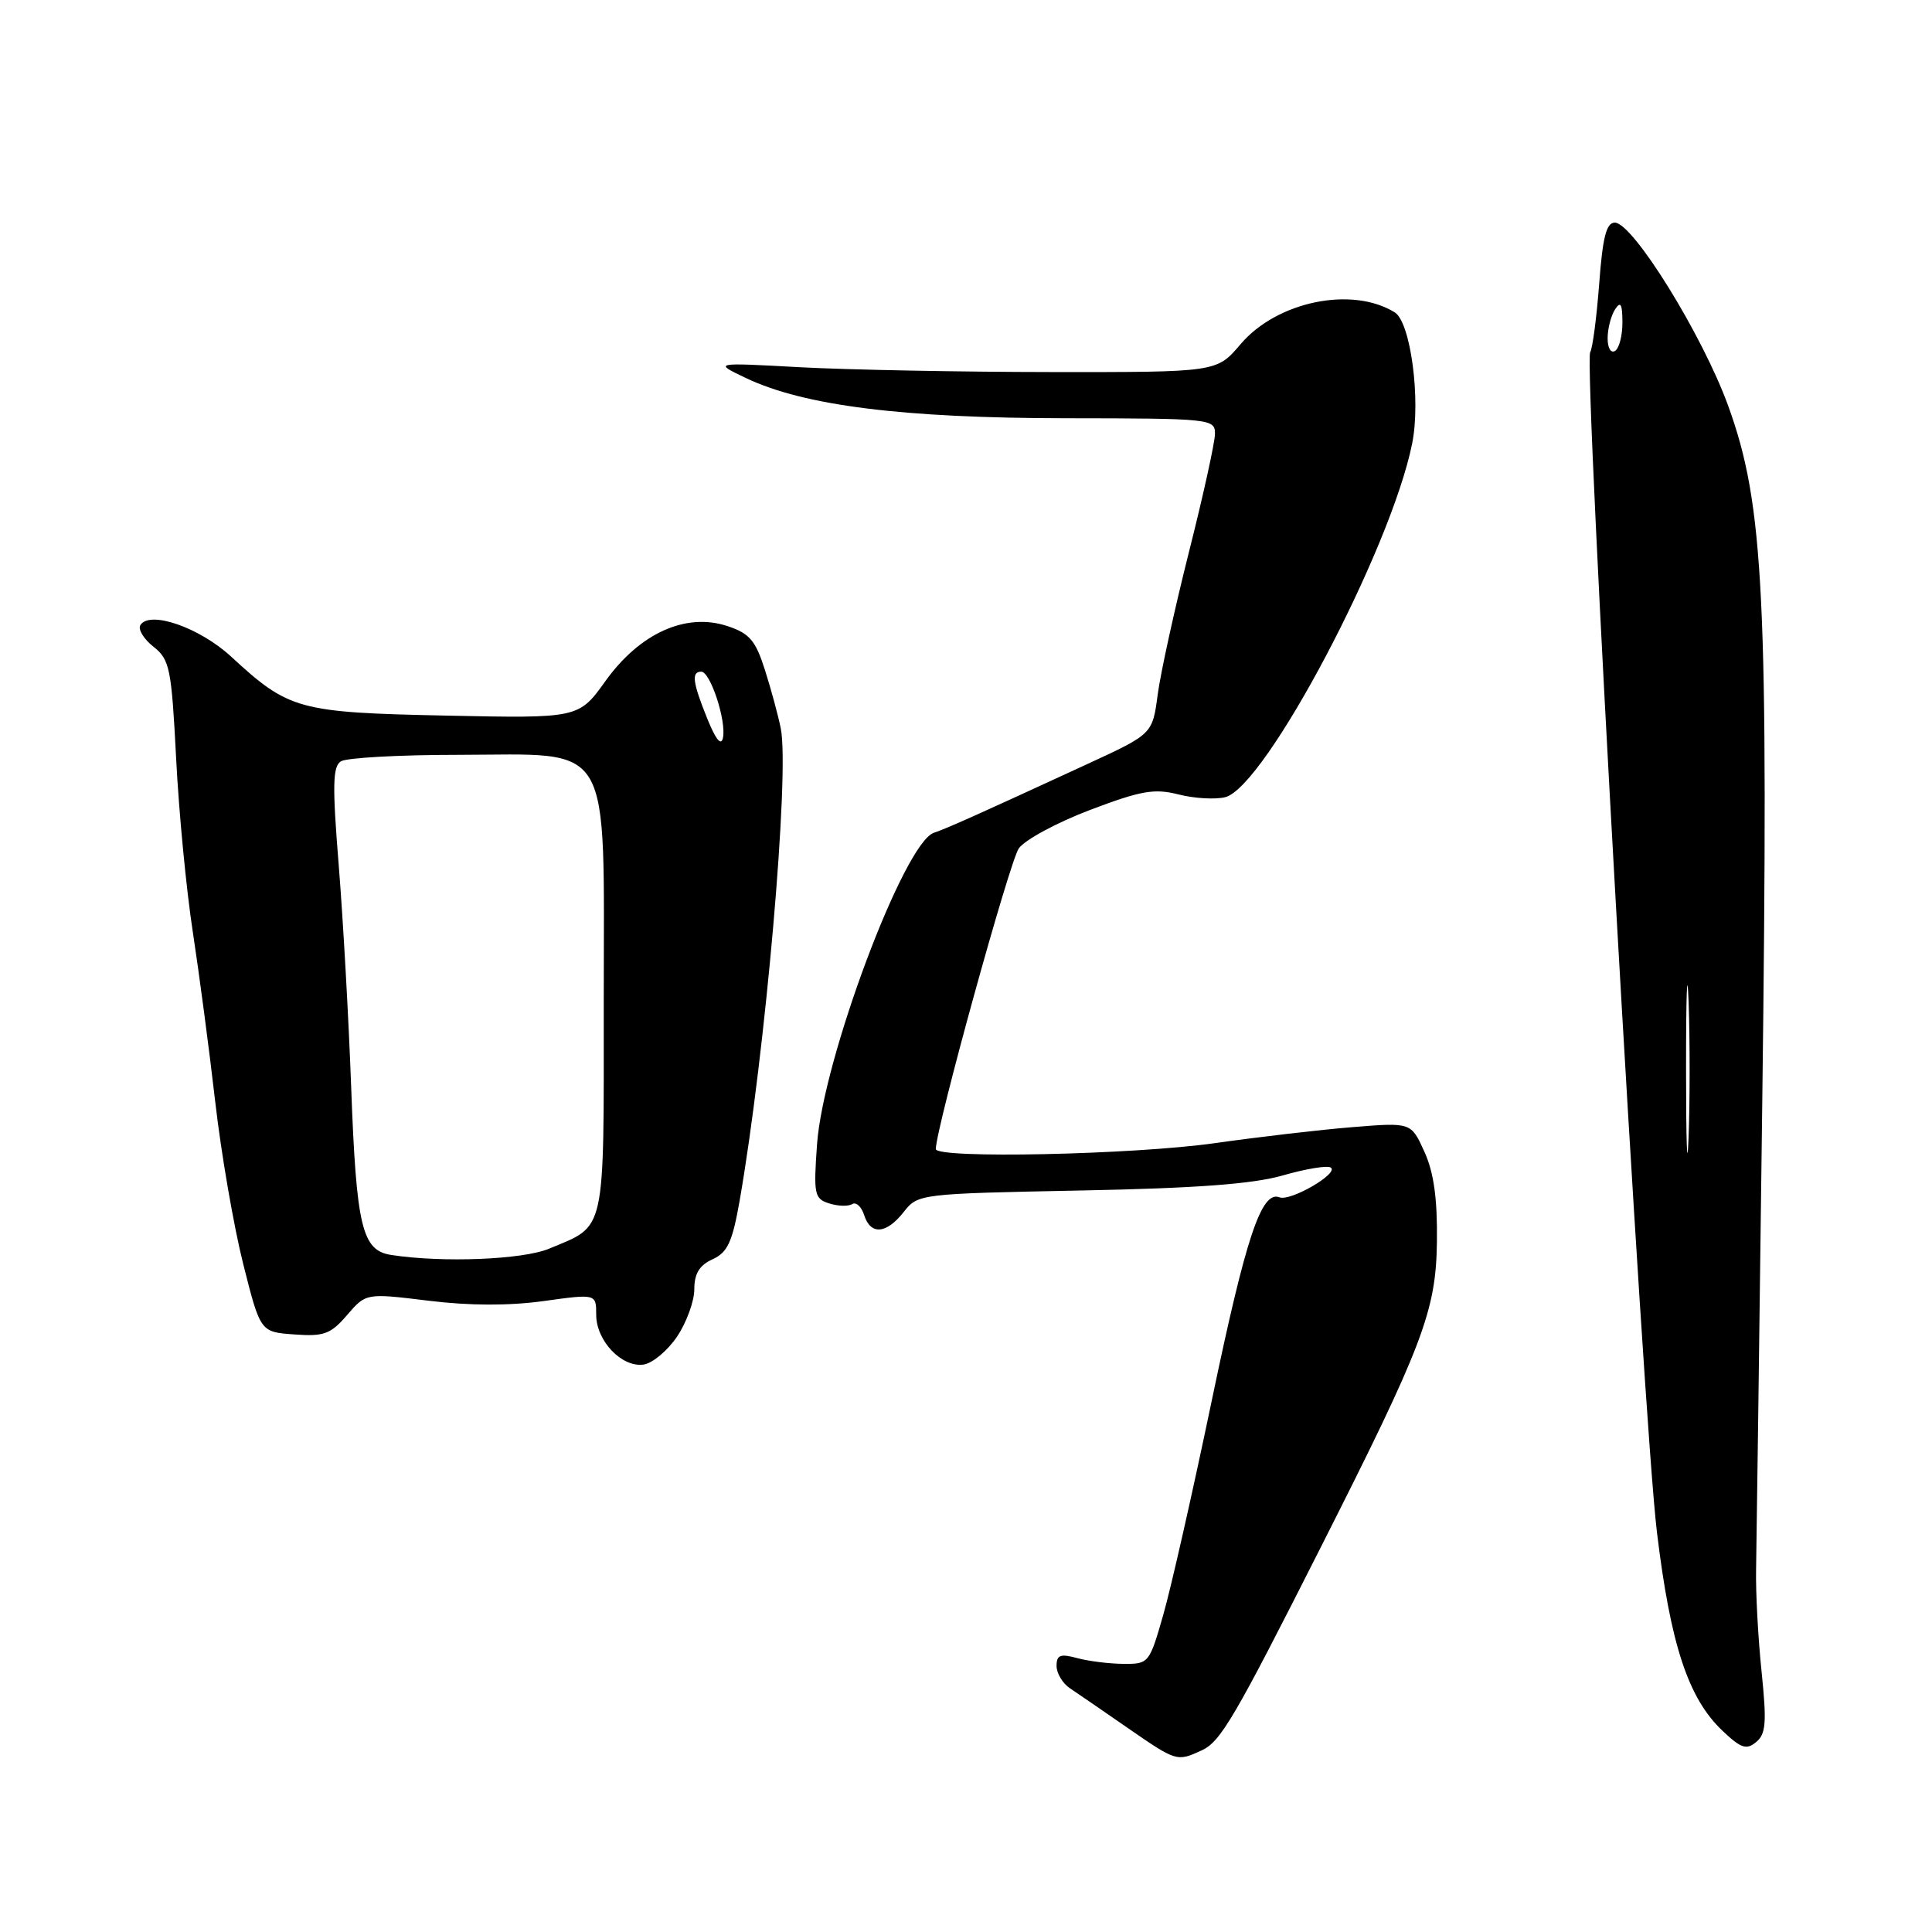 <?xml version="1.0" encoding="UTF-8" standalone="no"?>
<!DOCTYPE svg PUBLIC "-//W3C//DTD SVG 1.1//EN" "http://www.w3.org/Graphics/SVG/1.1/DTD/svg11.dtd" >
<svg xmlns="http://www.w3.org/2000/svg" xmlns:xlink="http://www.w3.org/1999/xlink" version="1.1" viewBox="0 0 256 256">
 <g >
 <path fill="currentColor"
d=" M 159.20 231.95 C 161.73 230.80 163.50 227.79 175.02 205.00 C 188.58 178.20 190.29 173.70 190.40 164.50 C 190.47 158.83 189.99 155.36 188.74 152.61 C 186.98 148.72 186.98 148.72 179.24 149.35 C 174.98 149.69 166.78 150.65 161.00 151.47 C 150.11 153.01 124.00 153.56 124.00 152.25 C 124.02 149.49 133.79 114.09 135.00 112.41 C 135.82 111.27 140.07 108.98 144.44 107.32 C 151.20 104.76 152.95 104.45 156.17 105.27 C 158.25 105.80 161.03 105.96 162.35 105.63 C 167.66 104.29 184.30 72.82 187.12 58.76 C 188.28 52.98 186.92 42.68 184.81 41.39 C 179.14 37.88 169.18 39.94 164.37 45.62 C 161.23 49.32 161.23 49.32 139.37 49.30 C 127.34 49.29 112.33 49.00 106.00 48.66 C 94.50 48.03 94.50 48.03 98.90 50.12 C 106.58 53.76 119.68 55.40 141.25 55.42 C 160.42 55.44 161.00 55.50 160.99 57.47 C 160.99 58.59 159.44 65.64 157.54 73.15 C 155.65 80.66 153.78 89.16 153.40 92.04 C 152.71 97.26 152.71 97.26 144.10 101.23 C 129.45 107.99 125.56 109.73 123.74 110.35 C 119.79 111.69 109.06 140.32 108.26 151.64 C 107.79 158.26 107.91 158.84 109.87 159.46 C 111.03 159.83 112.40 159.87 112.92 159.55 C 113.43 159.23 114.14 159.88 114.50 160.99 C 115.35 163.69 117.44 163.53 119.75 160.59 C 121.63 158.20 121.85 158.17 143.07 157.75 C 158.53 157.45 166.03 156.89 169.98 155.75 C 173.00 154.88 175.85 154.41 176.32 154.70 C 177.51 155.43 171.02 159.22 169.54 158.65 C 167.14 157.73 165.10 163.86 160.58 185.51 C 158.06 197.61 155.16 210.43 154.13 214.00 C 152.31 220.37 152.21 220.50 148.89 220.47 C 147.02 220.46 144.26 220.12 142.75 219.71 C 140.50 219.10 140.00 219.29 140.00 220.74 C 140.00 221.72 140.79 223.04 141.75 223.69 C 142.71 224.33 146.15 226.69 149.38 228.93 C 155.89 233.43 155.94 233.44 159.20 231.95 Z  M 233.42 221.52 C 232.96 217.11 232.63 211.03 232.69 208.00 C 232.75 204.97 233.12 177.07 233.51 146.00 C 234.35 79.14 233.75 66.88 229.00 53.79 C 225.60 44.41 216.37 29.50 213.97 29.50 C 212.85 29.50 212.36 31.42 211.90 37.61 C 211.56 42.07 211.03 46.14 210.71 46.66 C 209.81 48.11 217.71 187.75 219.55 203.00 C 221.35 217.91 223.69 225.01 228.21 229.31 C 230.68 231.66 231.41 231.91 232.70 230.83 C 234.00 229.76 234.11 228.24 233.42 221.52 Z  M 89.72 177.10 C 90.97 175.23 92.00 172.41 92.00 170.83 C 92.00 168.76 92.68 167.65 94.42 166.86 C 96.41 165.95 97.04 164.58 98.00 159.13 C 101.41 139.61 104.65 102.51 103.46 96.54 C 103.13 94.87 102.19 91.39 101.37 88.81 C 100.11 84.85 99.33 83.93 96.36 82.95 C 90.88 81.15 84.79 83.89 80.25 90.21 C 76.68 95.19 76.68 95.19 59.09 94.82 C 39.53 94.41 38.28 94.07 30.62 87.00 C 26.43 83.14 19.83 80.85 18.60 82.83 C 18.26 83.39 19.04 84.67 20.32 85.68 C 22.49 87.39 22.72 88.49 23.34 100.51 C 23.70 107.66 24.70 118.00 25.55 123.50 C 26.39 129.00 27.73 139.12 28.52 146.00 C 29.31 152.88 30.98 162.55 32.23 167.50 C 34.50 176.50 34.50 176.50 39.00 176.82 C 42.93 177.11 43.82 176.78 46.00 174.24 C 48.50 171.34 48.50 171.34 56.77 172.35 C 62.19 173.02 67.44 173.03 72.02 172.40 C 79.00 171.43 79.00 171.43 79.00 174.22 C 79.00 177.66 82.39 181.23 85.28 180.81 C 86.46 180.64 88.46 178.97 89.72 177.10 Z  M 223.41 141.50 C 223.41 131.60 223.56 127.69 223.75 132.80 C 223.93 137.92 223.93 146.02 223.74 150.80 C 223.56 155.59 223.41 151.40 223.41 141.50 Z  M 213.02 44.81 C 213.02 43.54 213.47 41.83 214.00 41.00 C 214.74 39.86 214.97 40.26 214.98 42.69 C 214.99 44.45 214.55 46.16 214.00 46.50 C 213.44 46.84 213.01 46.10 213.02 44.81 Z  M 51.85 166.29 C 47.96 165.70 47.22 162.62 46.53 144.00 C 46.20 134.93 45.45 121.70 44.88 114.61 C 44.03 104.10 44.08 101.56 45.17 100.88 C 45.90 100.41 52.89 100.02 60.70 100.02 C 81.46 99.99 80.00 97.52 80.00 132.71 C 80.00 163.91 80.36 162.28 72.75 165.46 C 69.27 166.91 58.64 167.34 51.85 166.29 Z  M 93.72 95.23 C 91.77 90.40 91.59 89.00 92.92 89.00 C 94.12 89.00 96.25 95.47 95.80 97.74 C 95.57 98.90 94.86 98.04 93.72 95.23 Z "/>
</g>
</svg>